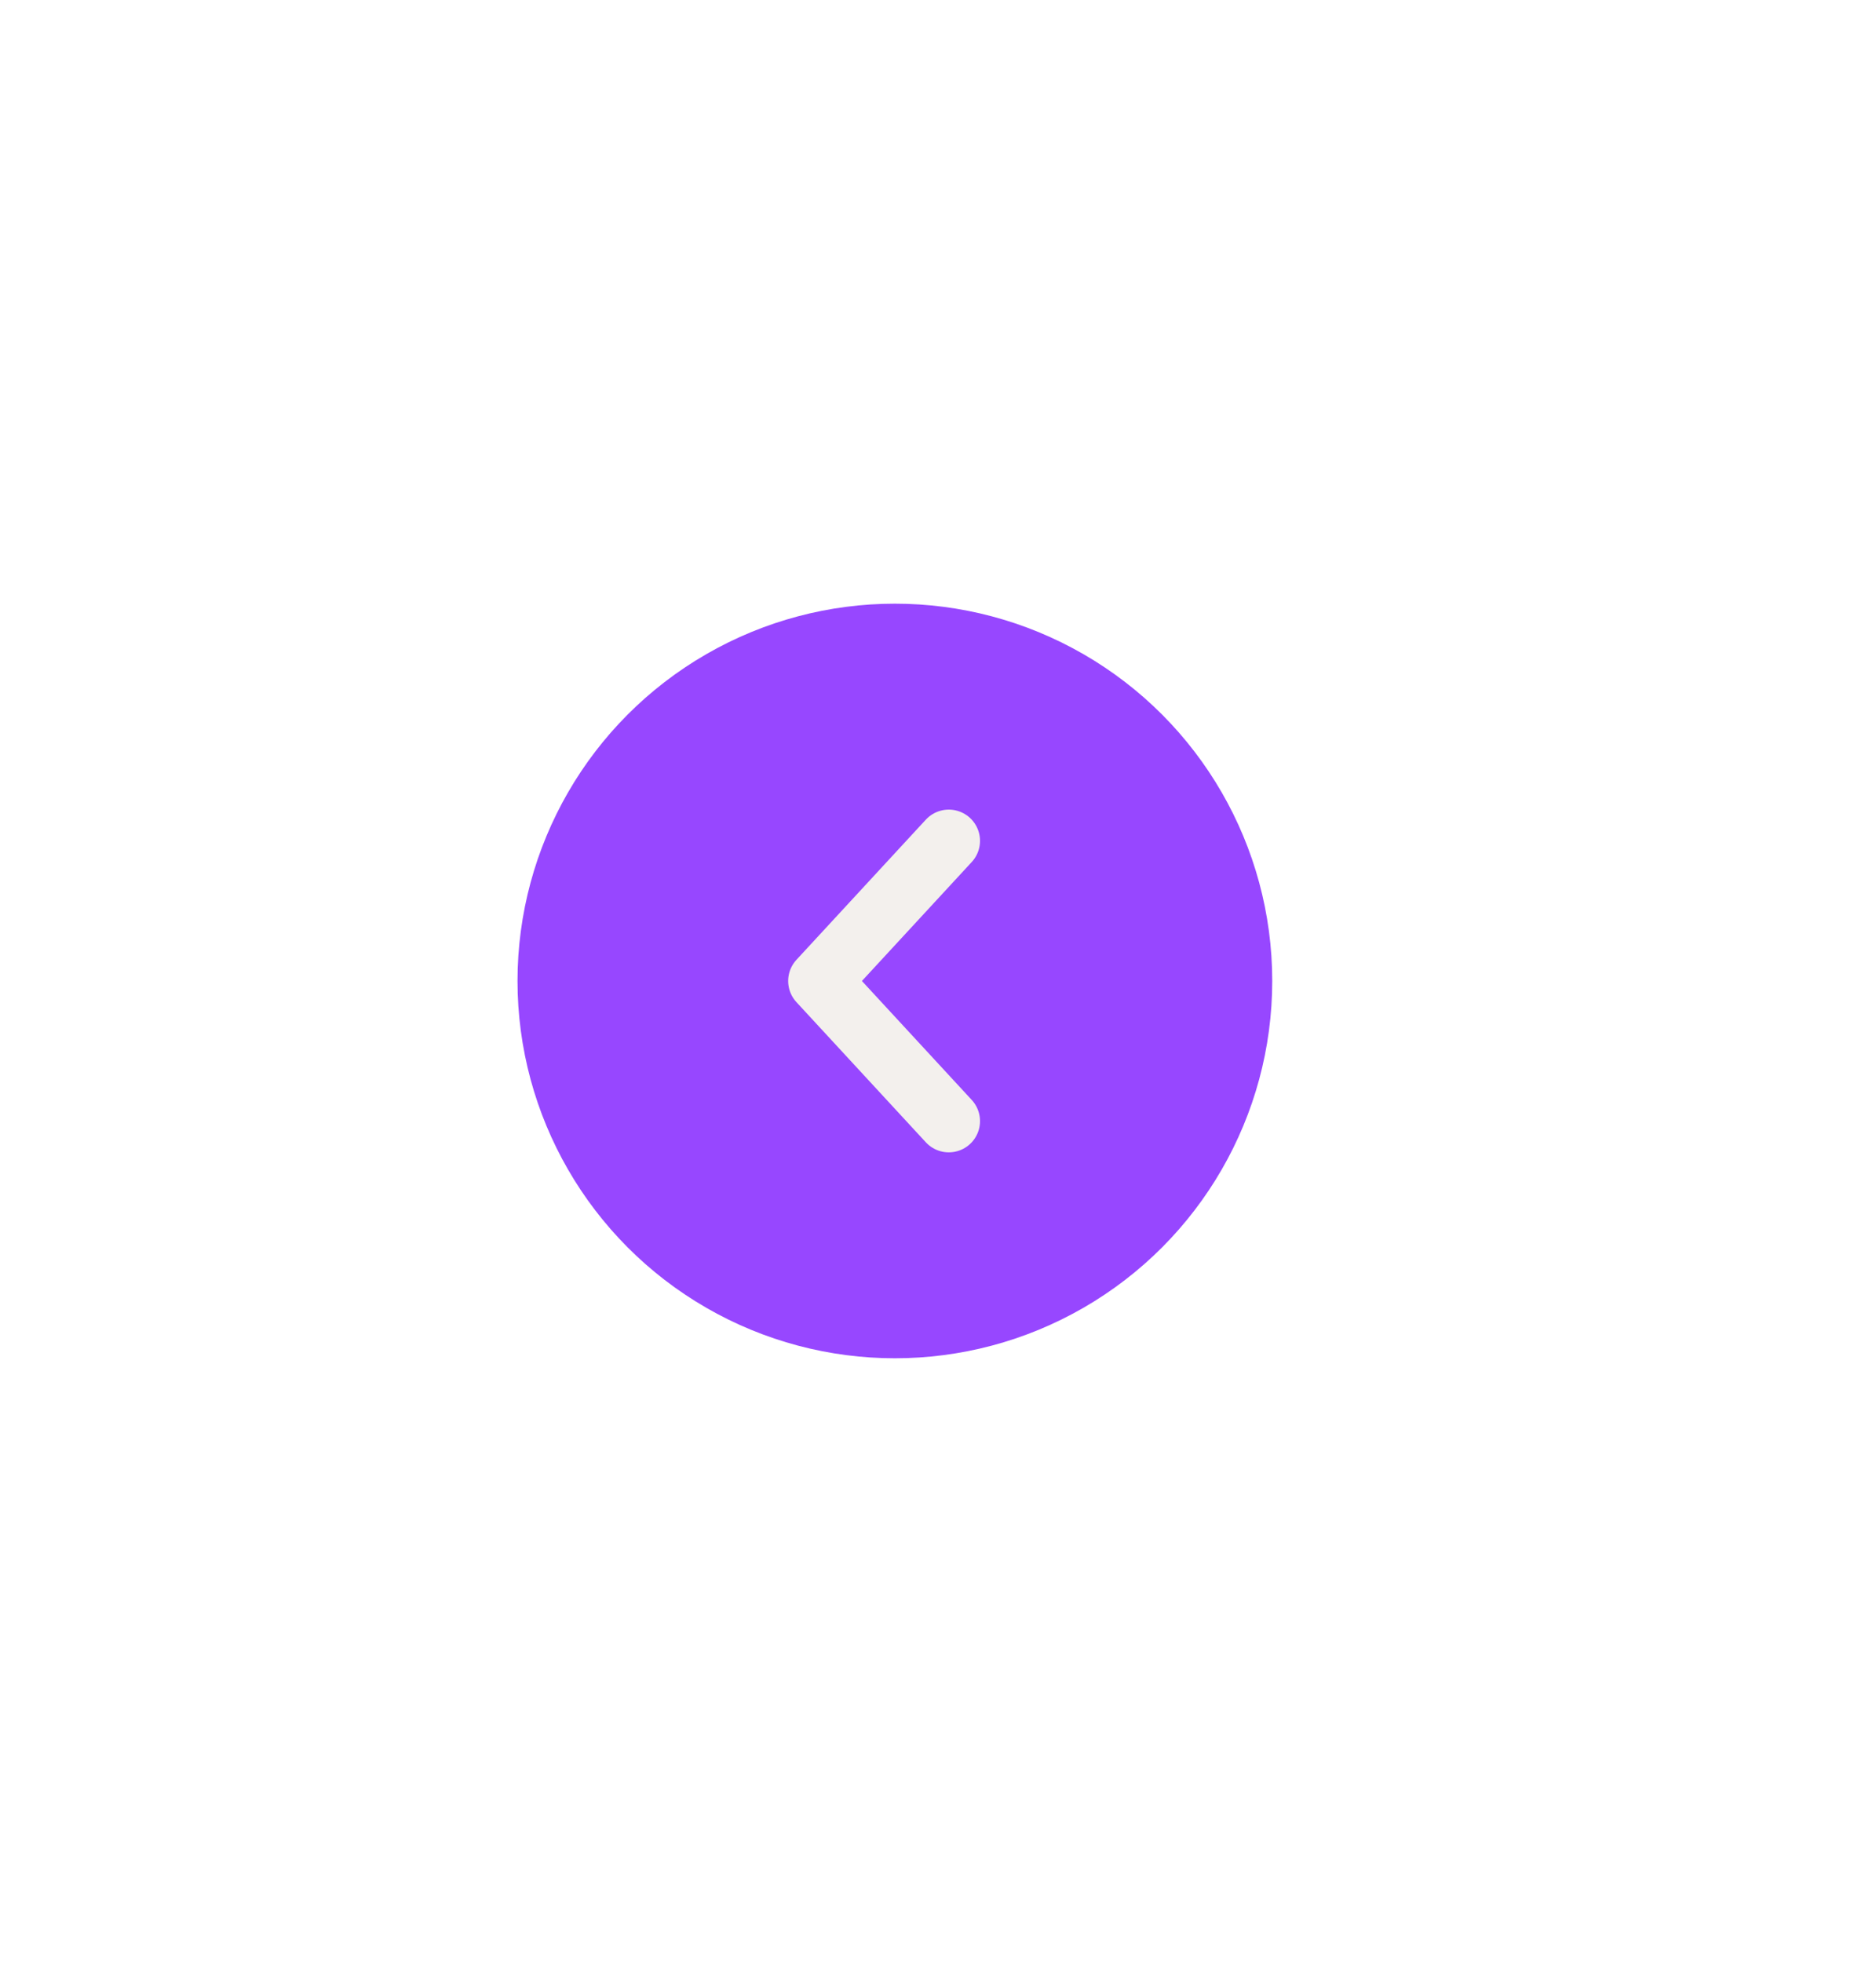 <svg width="87" height="91" viewBox="0 0 87 91" fill="none" xmlns="http://www.w3.org/2000/svg">
<g filter="url(#filter0_d_242_2944)">
<circle cx="41.5" cy="29.5" r="17.5" fill="#9747FF"/>
<path d="M44 36L38 29.5L44 23" stroke="#F3F0ED" stroke-width="2.897" stroke-linecap="round" stroke-linejoin="round"/>
</g>
<defs>
<filter id="filter0_d_242_2944" x="-4" y="0" width="91" height="91" filterUnits="userSpaceOnUse" color-interpolation-filters="sRGB">
<feFlood flood-opacity="0" result="BackgroundImageFix"/>
<feColorMatrix in="SourceAlpha" type="matrix" values="0 0 0 0 0 0 0 0 0 0 0 0 0 0 0 0 0 0 127 0" result="hardAlpha"/>
<feMorphology radius="4" operator="erode" in="SourceAlpha" result="effect1_dropShadow_242_2944"/>
<feOffset dy="16"/>
<feGaussianBlur stdDeviation="16"/>
<feComposite in2="hardAlpha" operator="out"/>
<feColorMatrix type="matrix" values="0 0 0 0 0.047 0 0 0 0 0.047 0 0 0 0 0.051 0 0 0 0.1 0"/>
<feBlend mode="normal" in2="BackgroundImageFix" result="effect1_dropShadow_242_2944"/>
<feBlend mode="normal" in="SourceGraphic" in2="effect1_dropShadow_242_2944" result="shape"/>
</filter>
</defs>
</svg>
